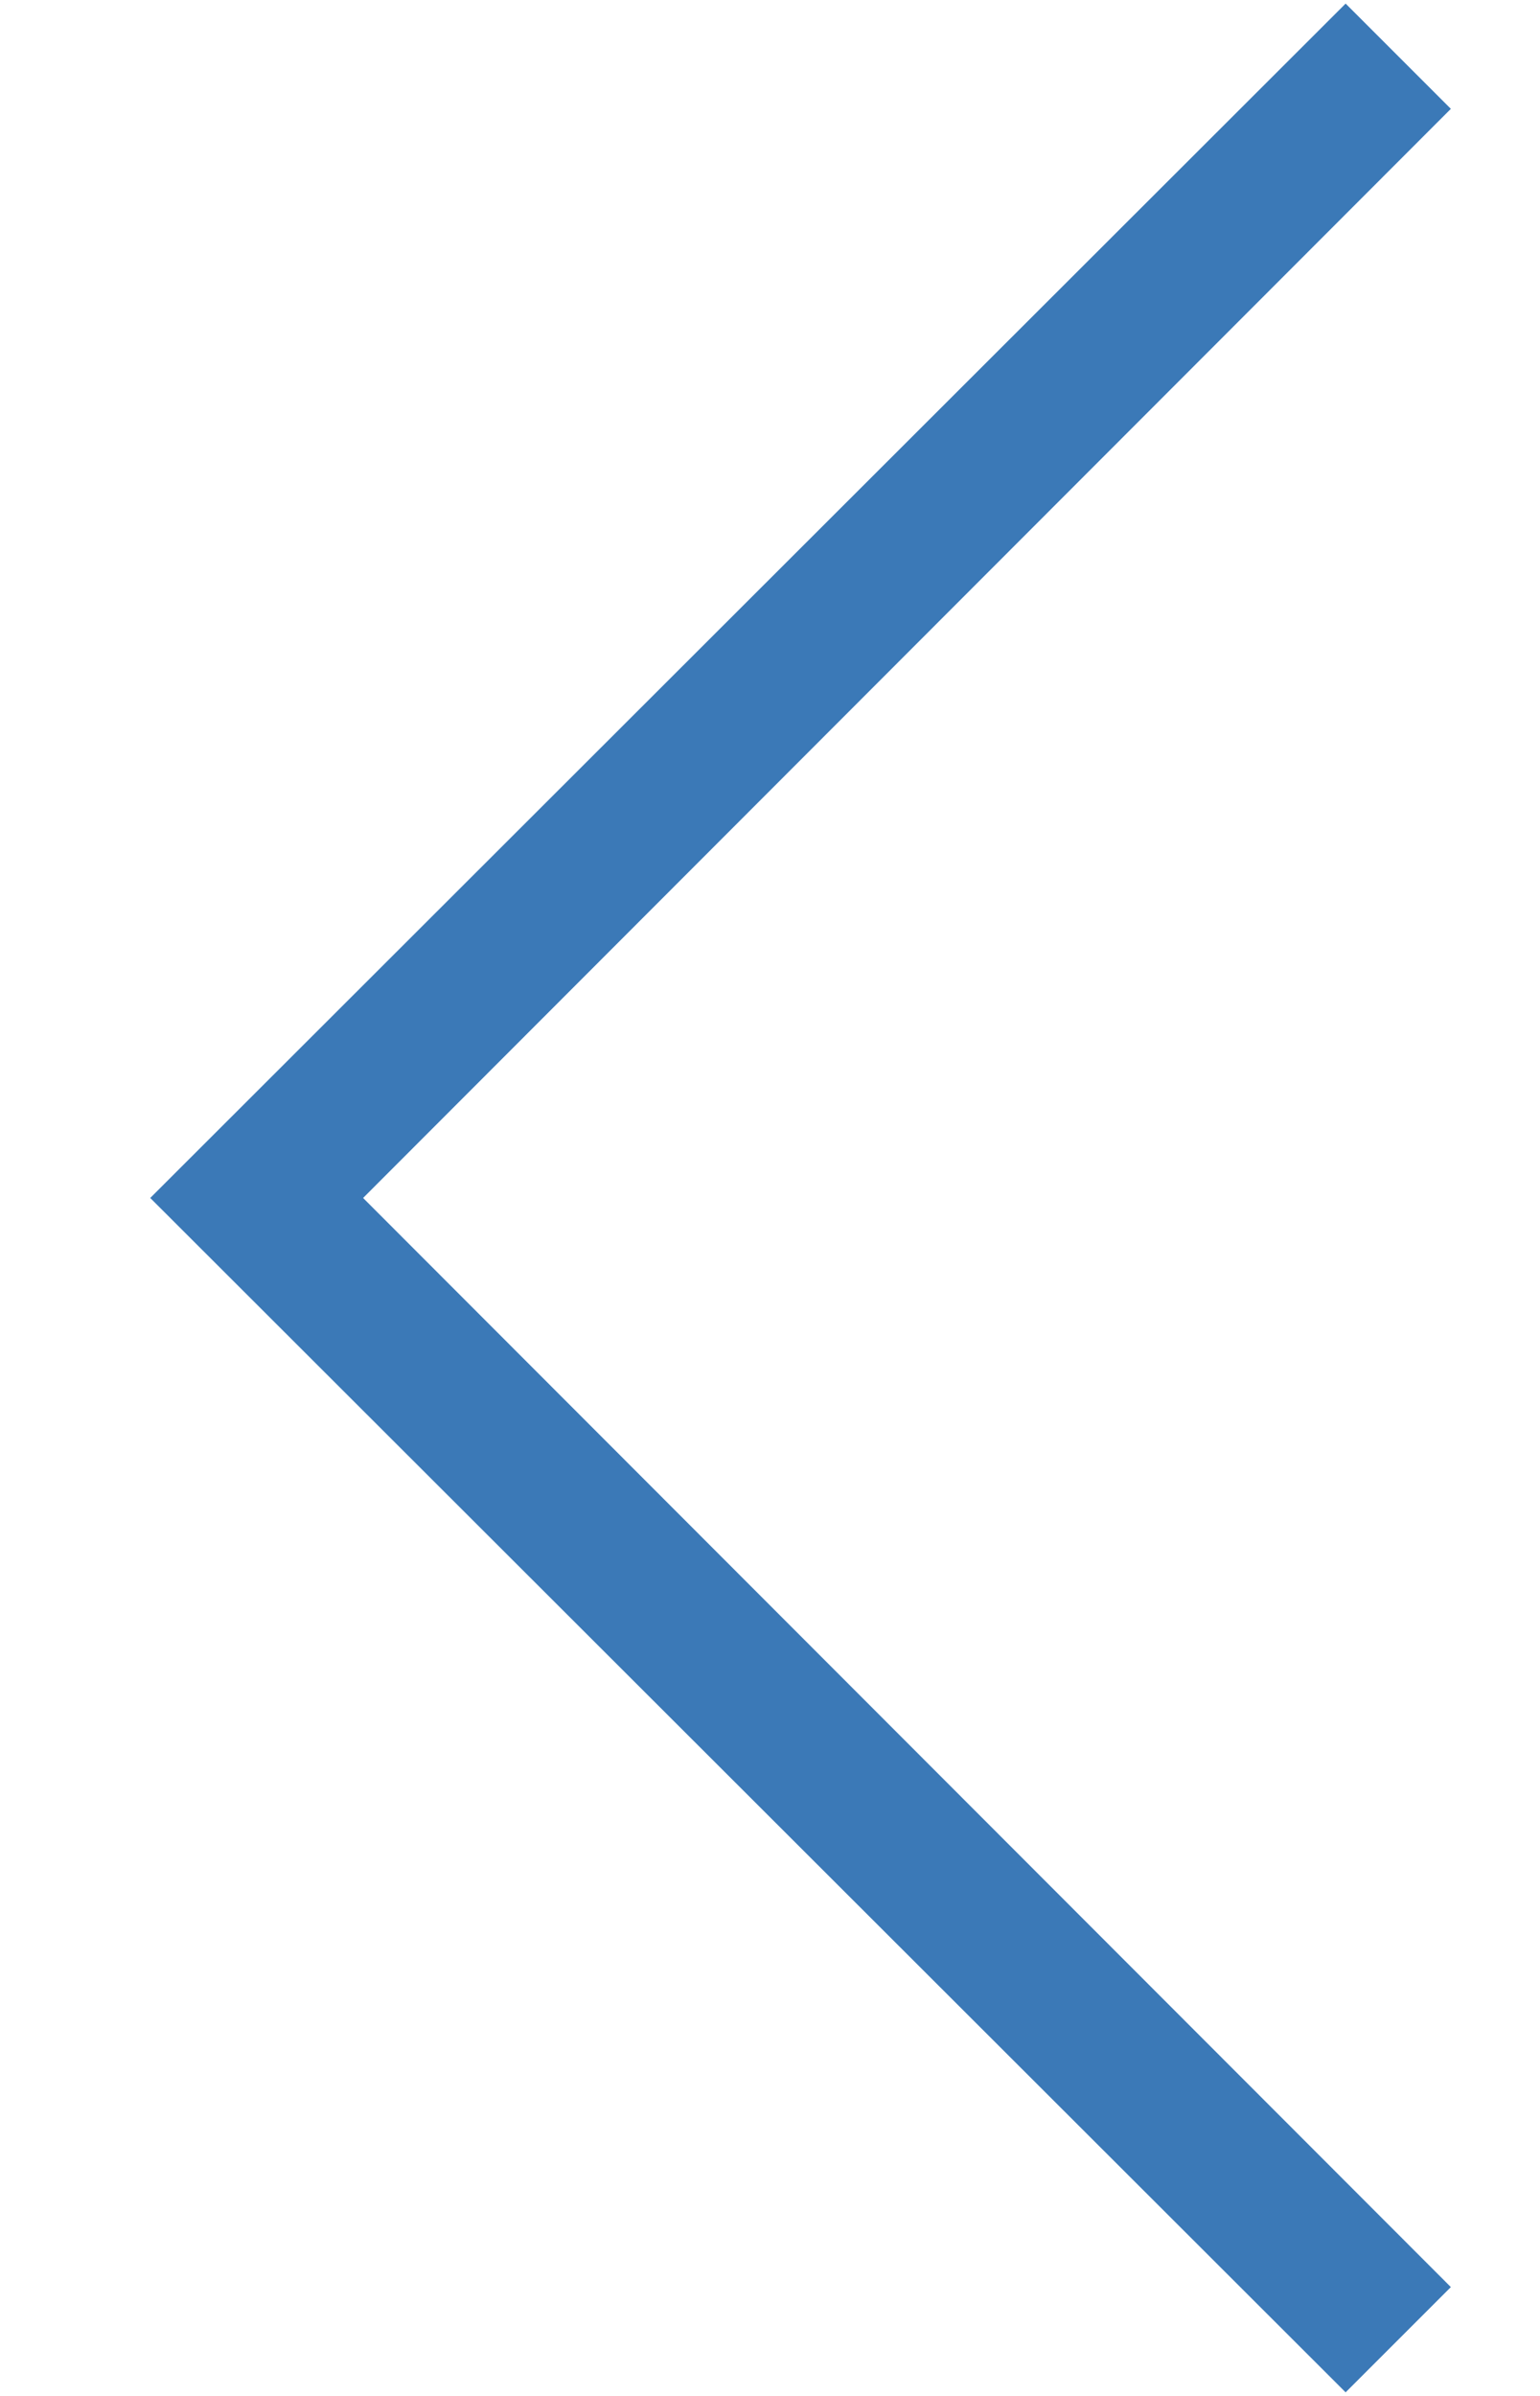 <svg xmlns="http://www.w3.org/2000/svg" width="9" height="14" fill="none" viewBox="0 0 9 14"><path fill="#3B79B7" d="M9.864 13.979L2.878 7L9.864 0.021L10.479 0.636L4.122 7L10.479 13.364L9.864 13.979Z" transform="translate(-2)"/></svg>